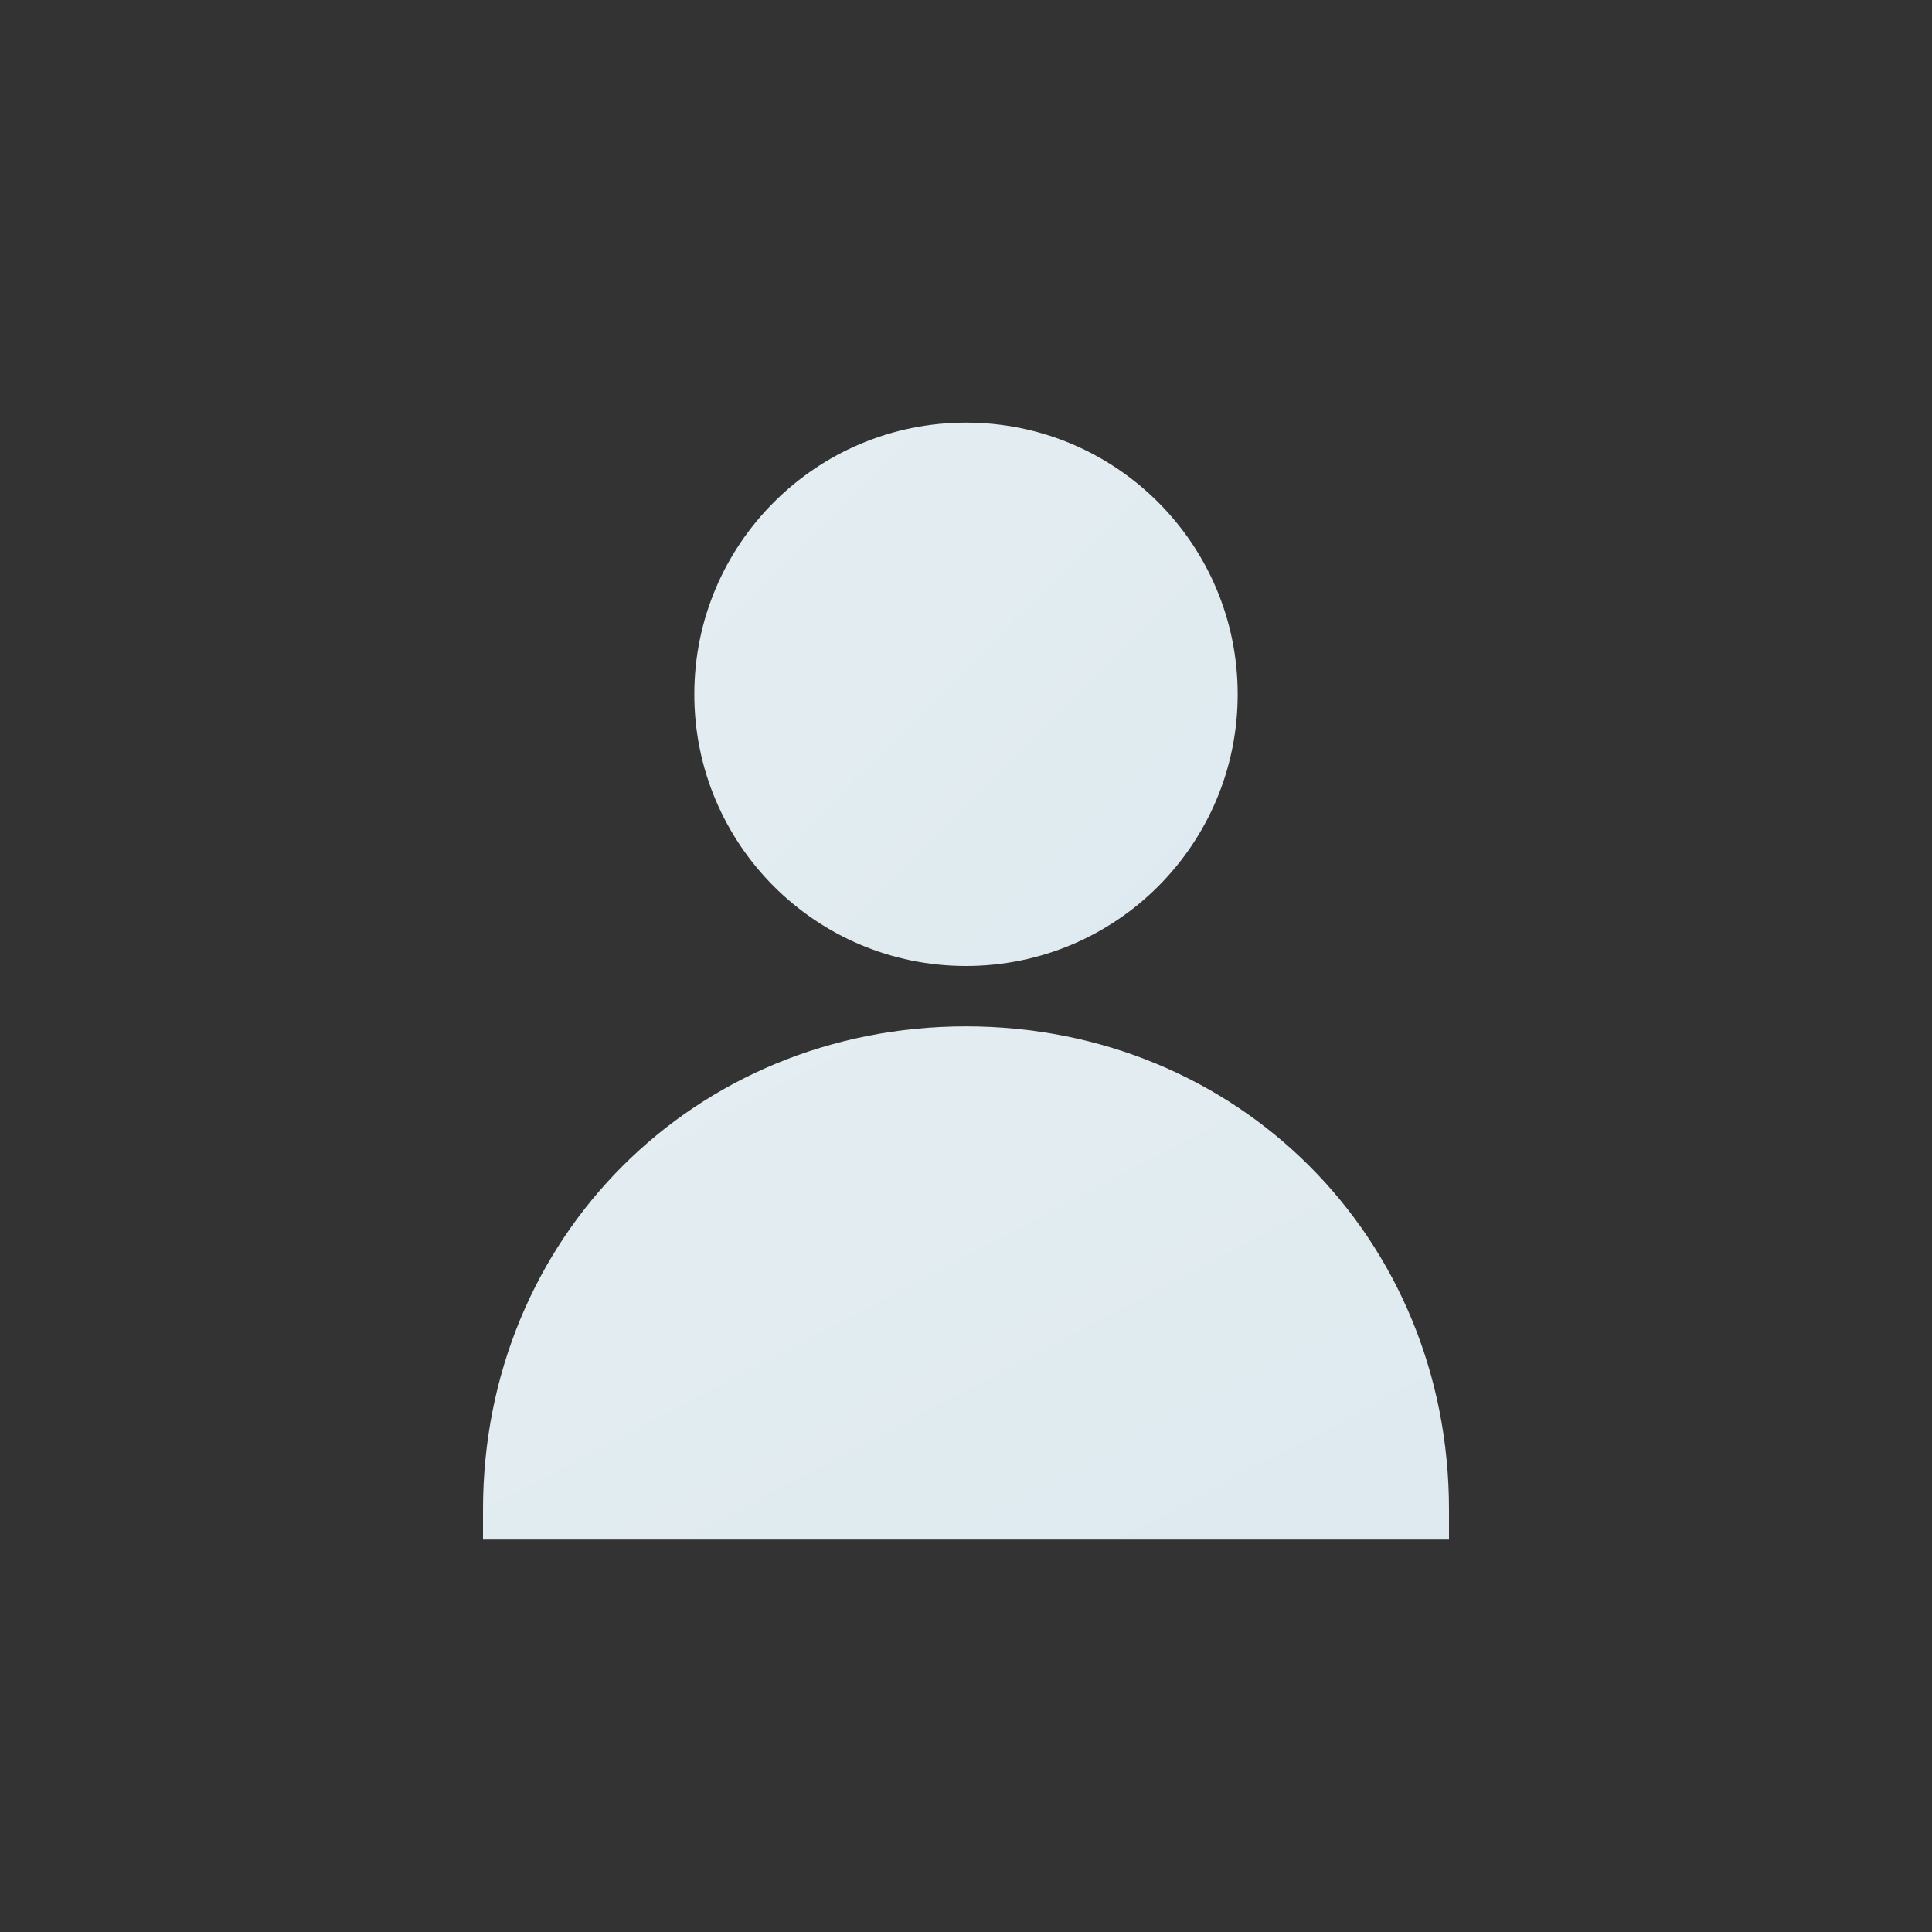 <?xml version="1.0" encoding="UTF-8"?>
<svg xmlns="http://www.w3.org/2000/svg" width="128" height="128" viewBox="0 0 128 128">
  <rect x="0" y="0" width="128" height="128" fill="#333333" stroke="none"/>
  <defs>
    <linearGradient id="g" x1="0" x2="1" y1="0" y2="1">
      <stop offset="0" stop-color="#eef7fb"/>
      <stop offset="1" stop-color="#e6f3f9"/>
    </linearGradient>
  </defs>
  <rect width="128" height="128" fill="transparent"/>
  <!-- circular subtle background -->
  <g transform="translate(0,0)">
    <circle cx="64" cy="64" r="62" fill="transparent" />
    <!-- head -->
    <circle cx="64" cy="46" r="18" fill="url(#g)" opacity="0.95"/>
    <!-- body -->
    <path d="M32 100c0-18 14-32 32-32s32 14 32 32v2H32v-2z" fill="url(#g)" opacity="0.95"/>
  </g>
</svg>
